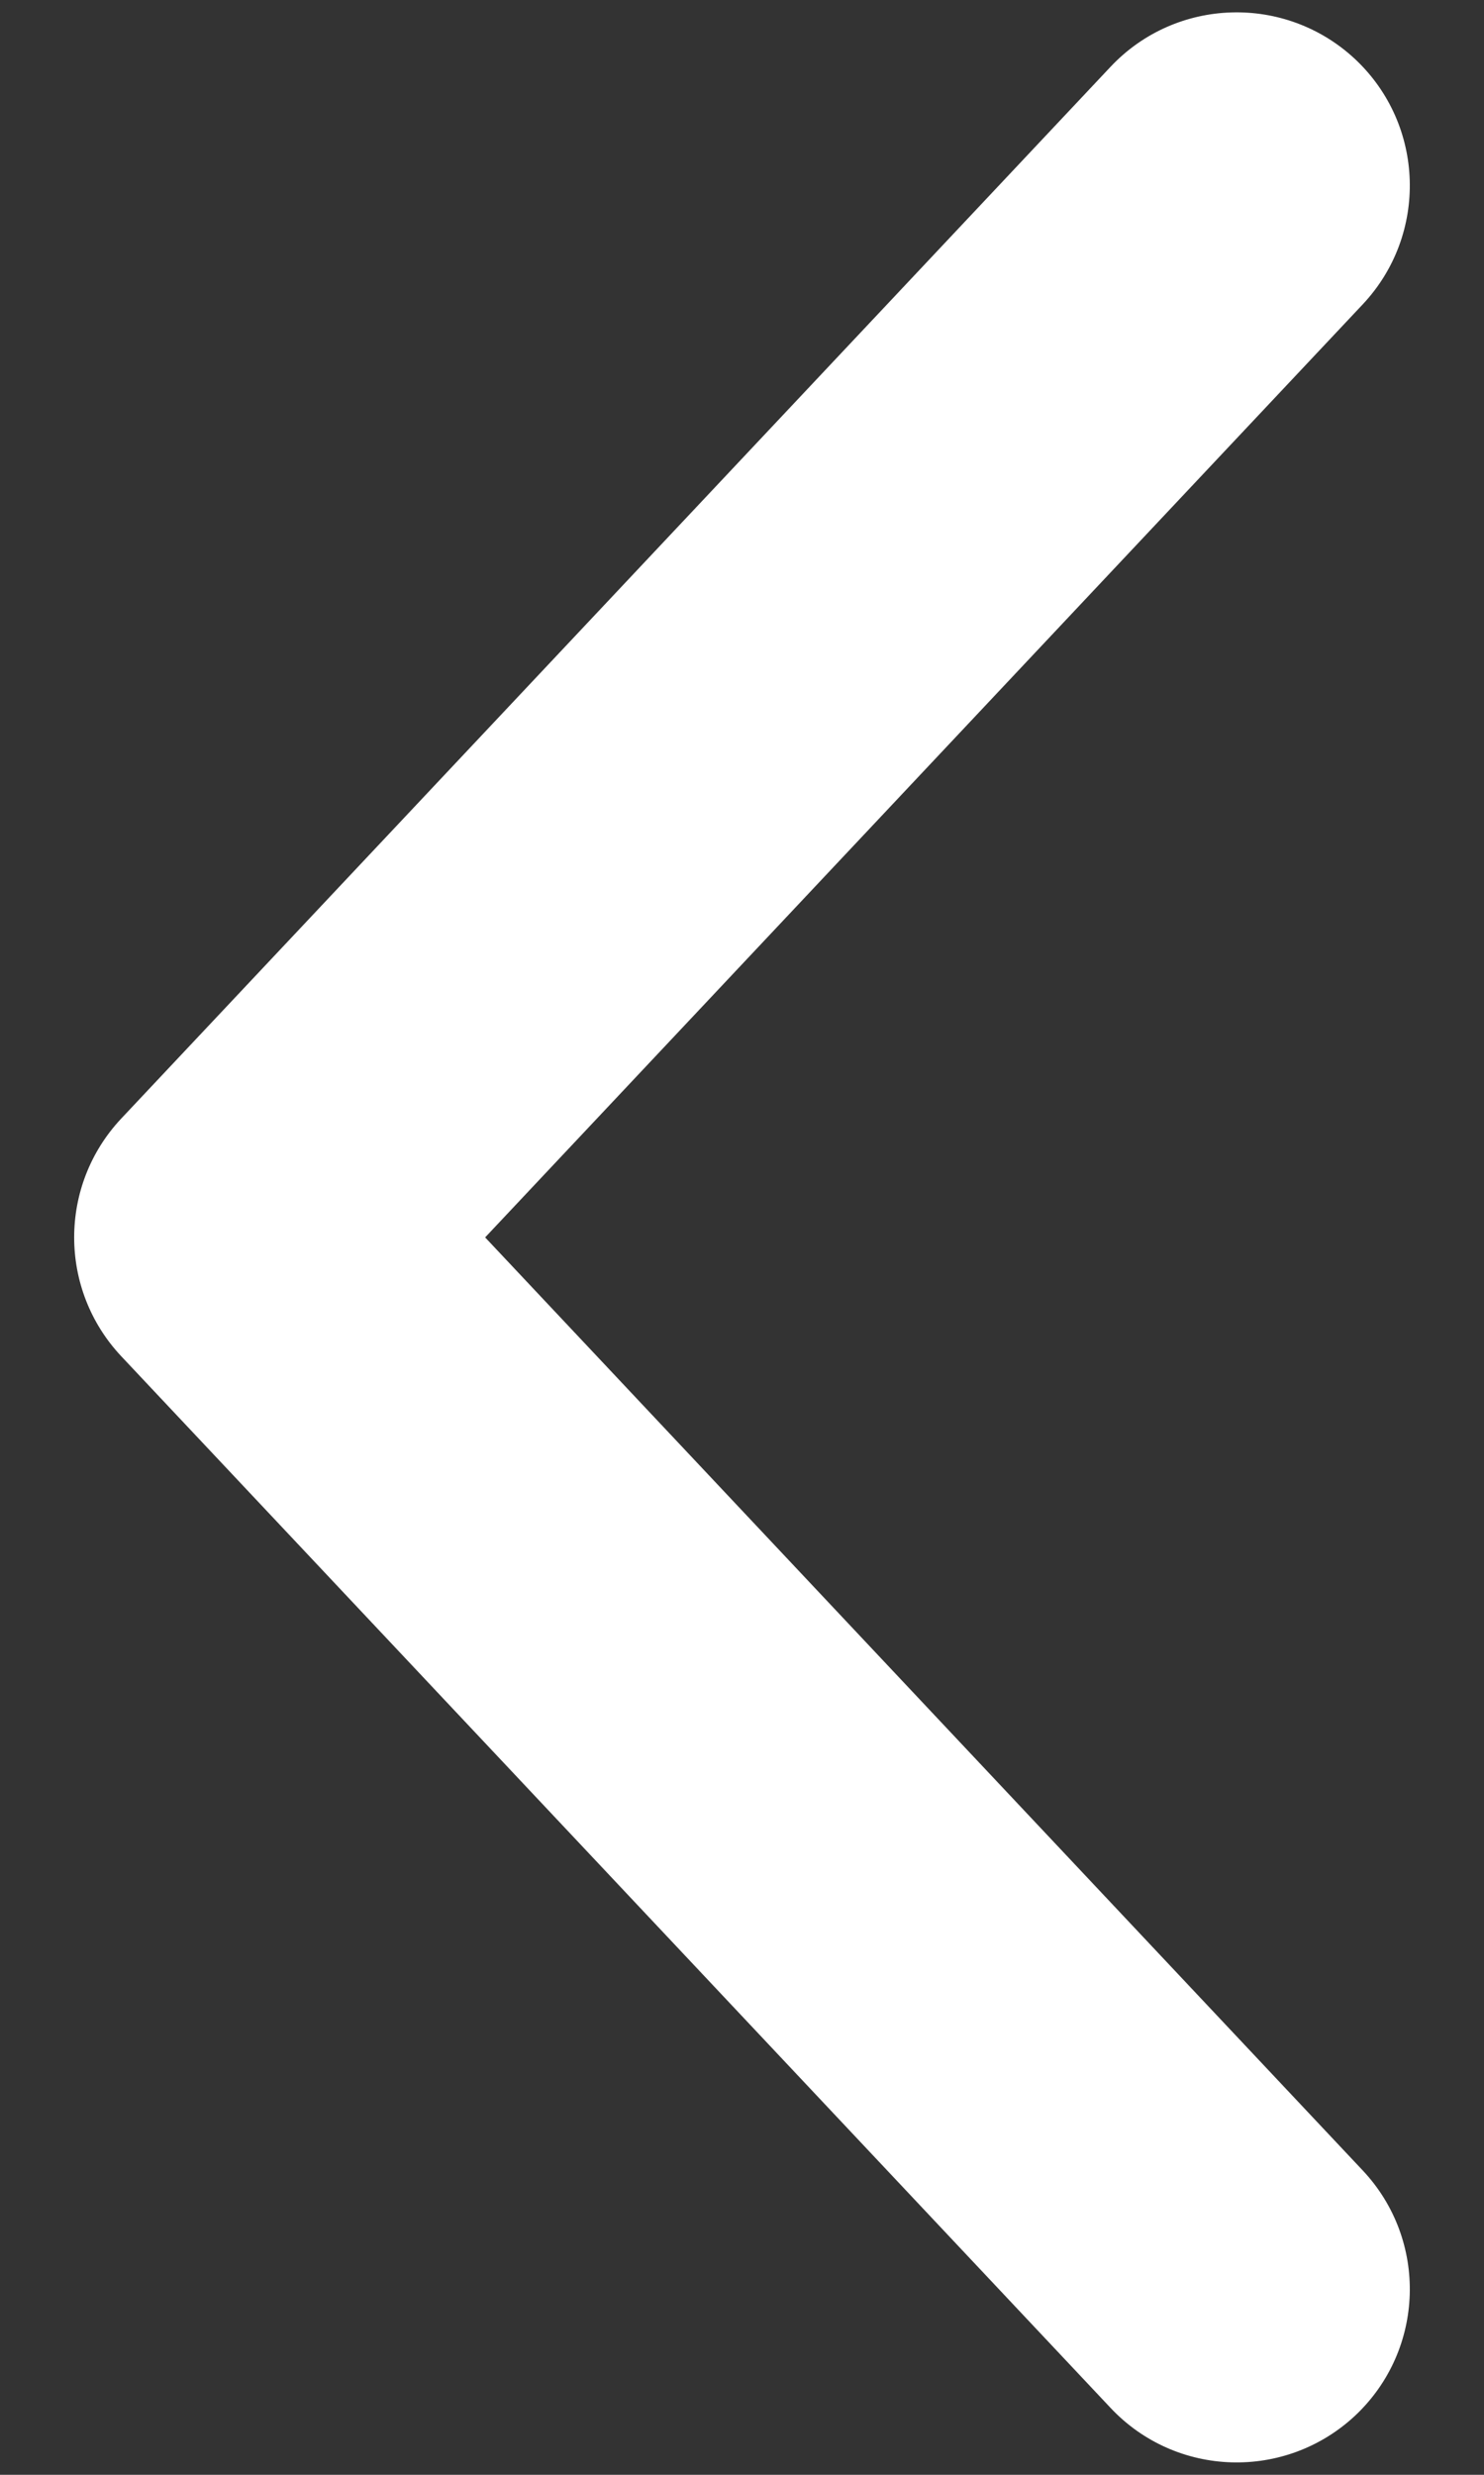 <svg width="12" height="20" viewBox="0 0 12 20" fill="none" xmlns="http://www.w3.org/2000/svg">
<rect x="0" y="0" width="12" height="20" fill="#333333" stroke="none"/>
<path fill-rule="evenodd" clip-rule="evenodd" d="M10.96 0.48C11.523 1.01 11.549 1.896 11.02 2.459L3.923 10L11.02 17.541C11.549 18.104 11.523 18.989 10.96 19.52C10.396 20.049 9.51 20.023 8.98 19.459L0.98 10.96C0.473 10.42 0.473 9.58 0.98 9.04L8.98 0.54C9.51 -0.023 10.396 -0.049 10.96 0.48Z" fill="white"/>
</svg>
